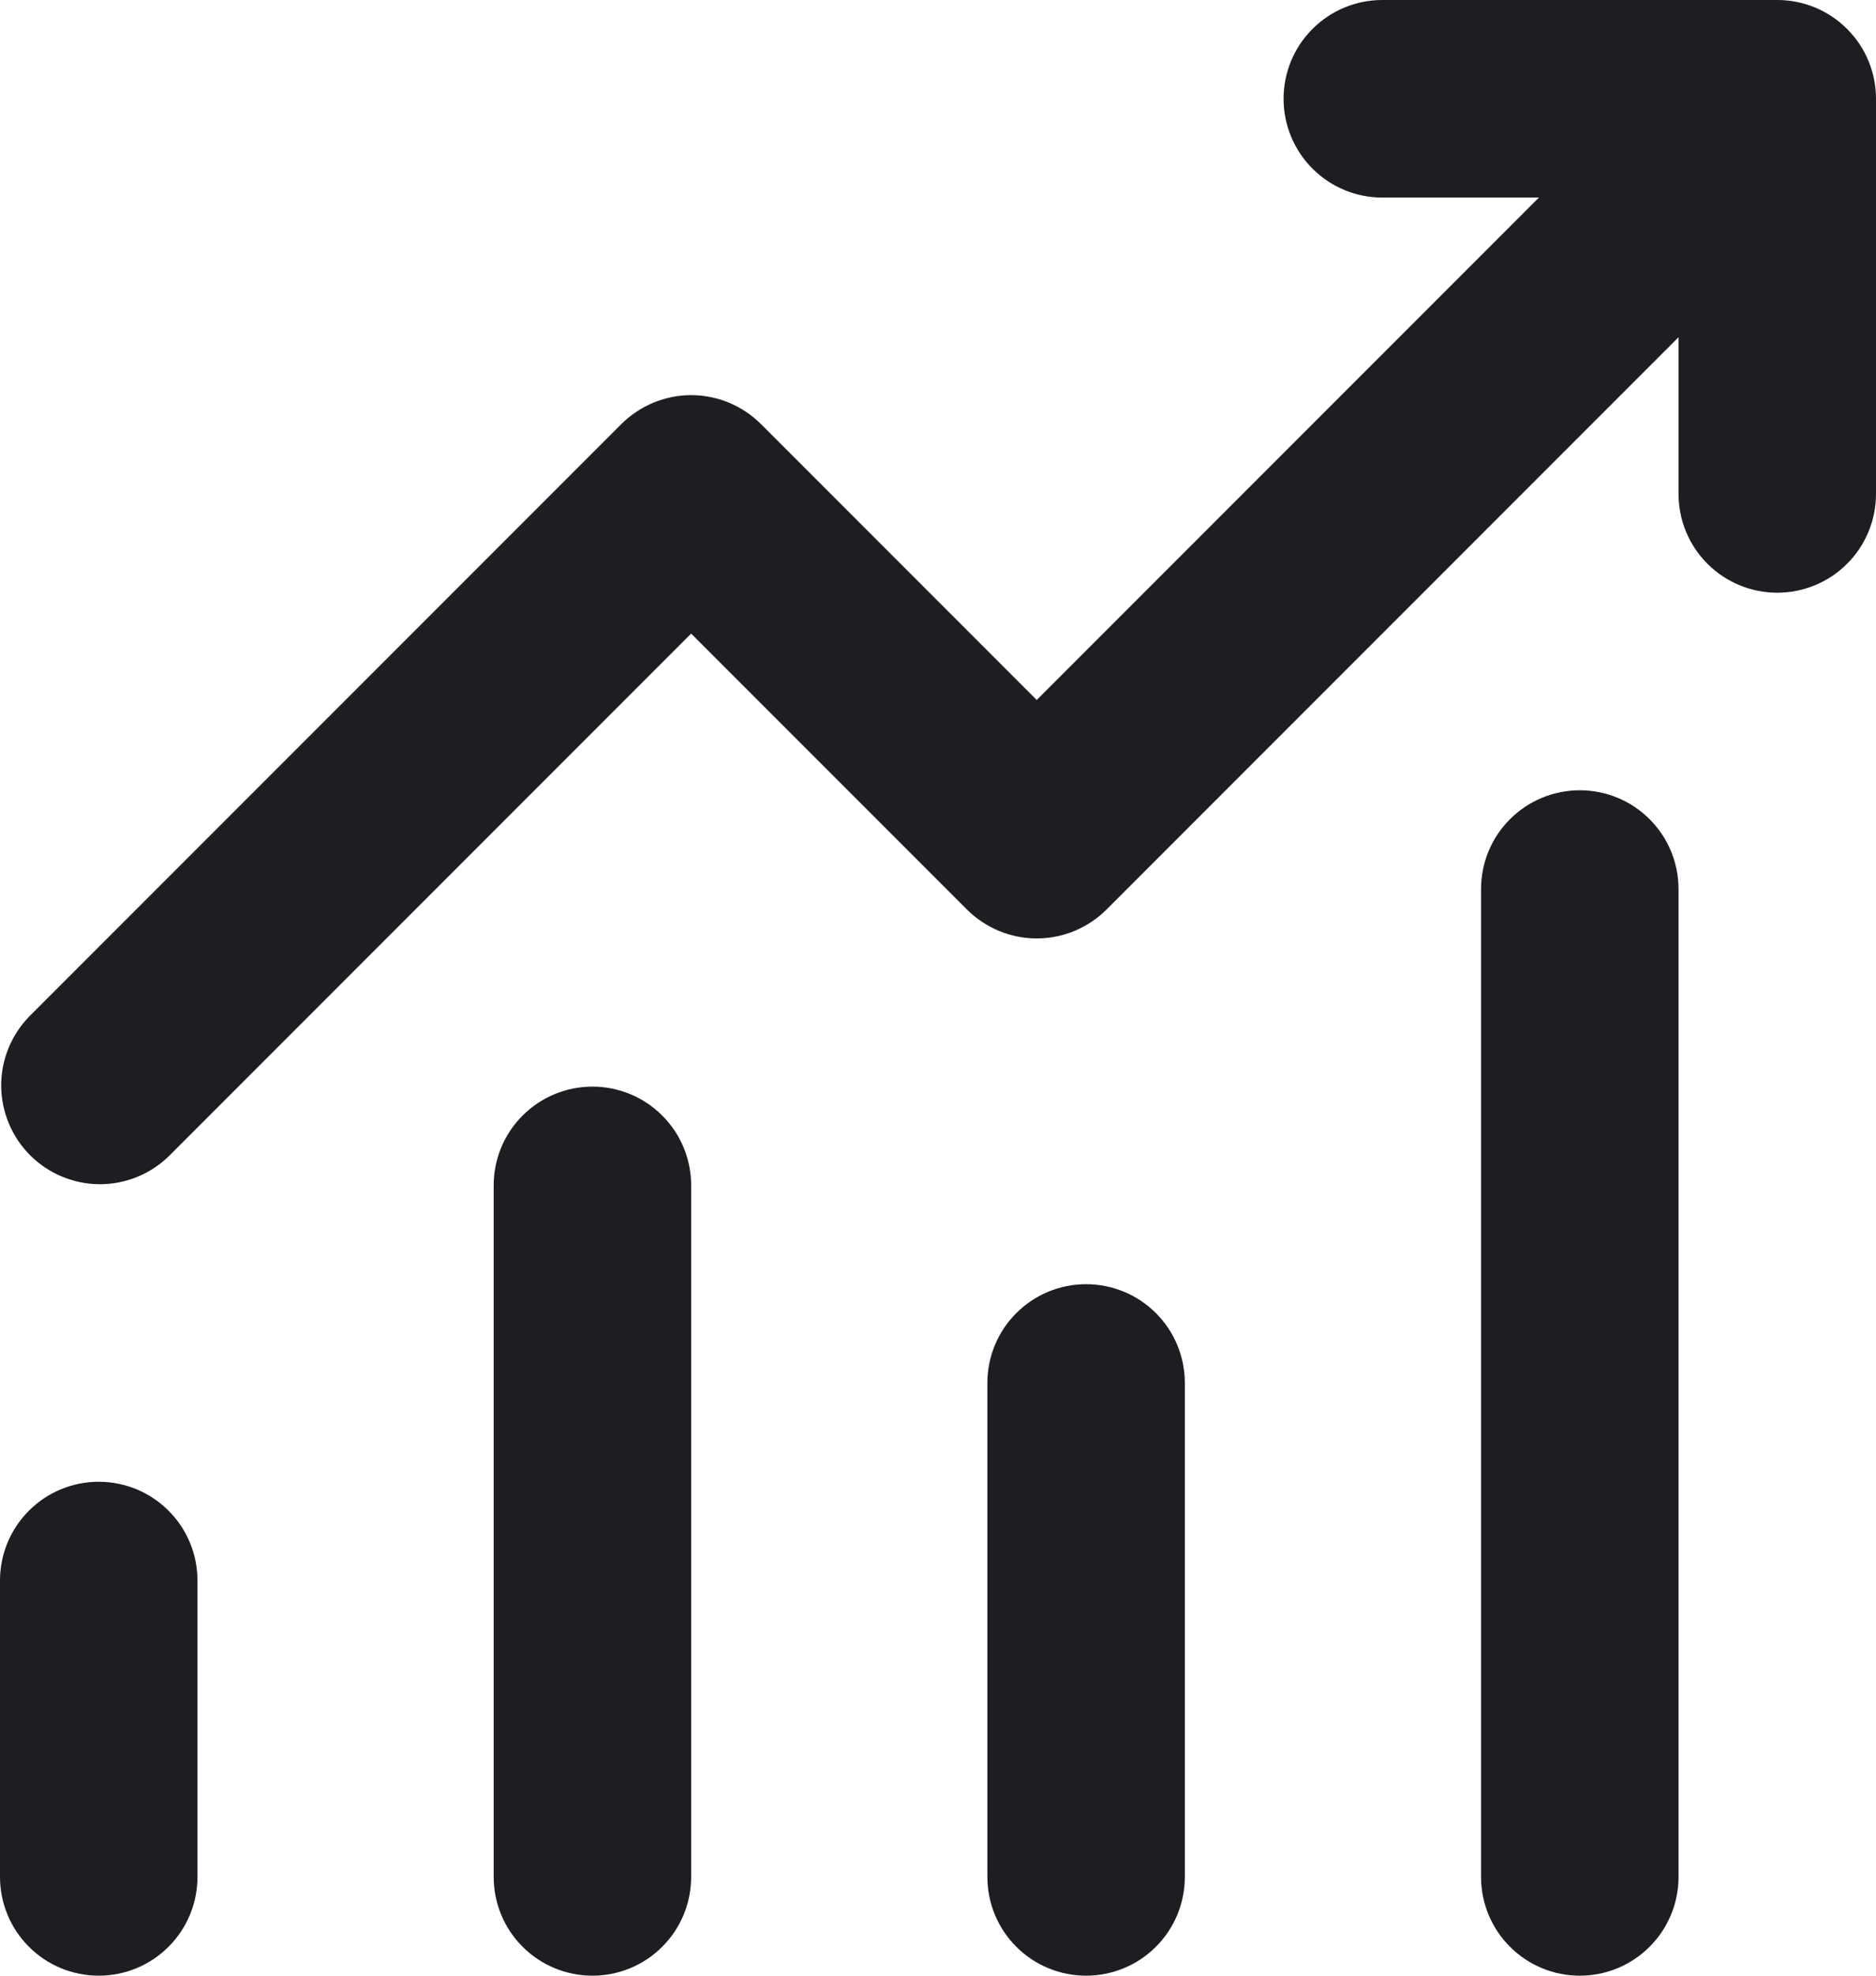 <svg width="19" height="20" viewBox="0 0 19 20" fill="none" xmlns="http://www.w3.org/2000/svg">
<path d="M14 2C13.735 2 13.48 1.895 13.293 1.707C13.105 1.52 13 1.265 13 1C13 0.735 13.105 0.48 13.293 0.293C13.48 0.105 13.735 0 14 0H18C18.265 0 18.52 0.105 18.707 0.293C18.895 0.48 19 0.735 19 1V5C19 5.265 18.895 5.52 18.707 5.707C18.52 5.895 18.265 6 18 6C17.735 6 17.48 5.895 17.293 5.707C17.105 5.52 17 5.265 17 5V3.414L11.207 9.207C11.02 9.394 10.765 9.5 10.5 9.5C10.235 9.5 9.981 9.394 9.793 9.207L7 6.414L1.707 11.707C1.518 11.889 1.266 11.99 1.004 11.988C0.741 11.985 0.491 11.88 0.305 11.695C0.12 11.509 0.015 11.259 0.012 10.996C0.01 10.734 0.111 10.482 0.293 10.293L6.293 4.293C6.481 4.106 6.735 4 7 4C7.265 4 7.519 4.106 7.707 4.293L10.5 7.086L15.586 2H14ZM2 16V19C2 19.265 1.895 19.52 1.707 19.707C1.52 19.895 1.265 20 1 20C0.735 20 0.48 19.895 0.293 19.707C0.105 19.52 0 19.265 0 19V16C0 15.735 0.105 15.48 0.293 15.293C0.48 15.105 0.735 15 1 15C1.265 15 1.52 15.105 1.707 15.293C1.895 15.48 2 15.735 2 16ZM7 12C7 11.735 6.895 11.48 6.707 11.293C6.52 11.105 6.265 11 6 11C5.735 11 5.48 11.105 5.293 11.293C5.105 11.48 5 11.735 5 12V19C5 19.265 5.105 19.52 5.293 19.707C5.48 19.895 5.735 20 6 20C6.265 20 6.52 19.895 6.707 19.707C6.895 19.52 7 19.265 7 19V12ZM11 13C11.265 13 11.52 13.105 11.707 13.293C11.895 13.48 12 13.735 12 14V19C12 19.265 11.895 19.52 11.707 19.707C11.52 19.895 11.265 20 11 20C10.735 20 10.48 19.895 10.293 19.707C10.105 19.52 10 19.265 10 19V14C10 13.735 10.105 13.48 10.293 13.293C10.48 13.105 10.735 13 11 13ZM17 9C17 8.735 16.895 8.48 16.707 8.293C16.52 8.105 16.265 8 16 8C15.735 8 15.48 8.105 15.293 8.293C15.105 8.48 15 8.735 15 9V19C15 19.265 15.105 19.52 15.293 19.707C15.48 19.895 15.735 20 16 20C16.265 20 16.52 19.895 16.707 19.707C16.895 19.52 17 19.265 17 19V9Z" fill="#1D1D22"/>
</svg>
